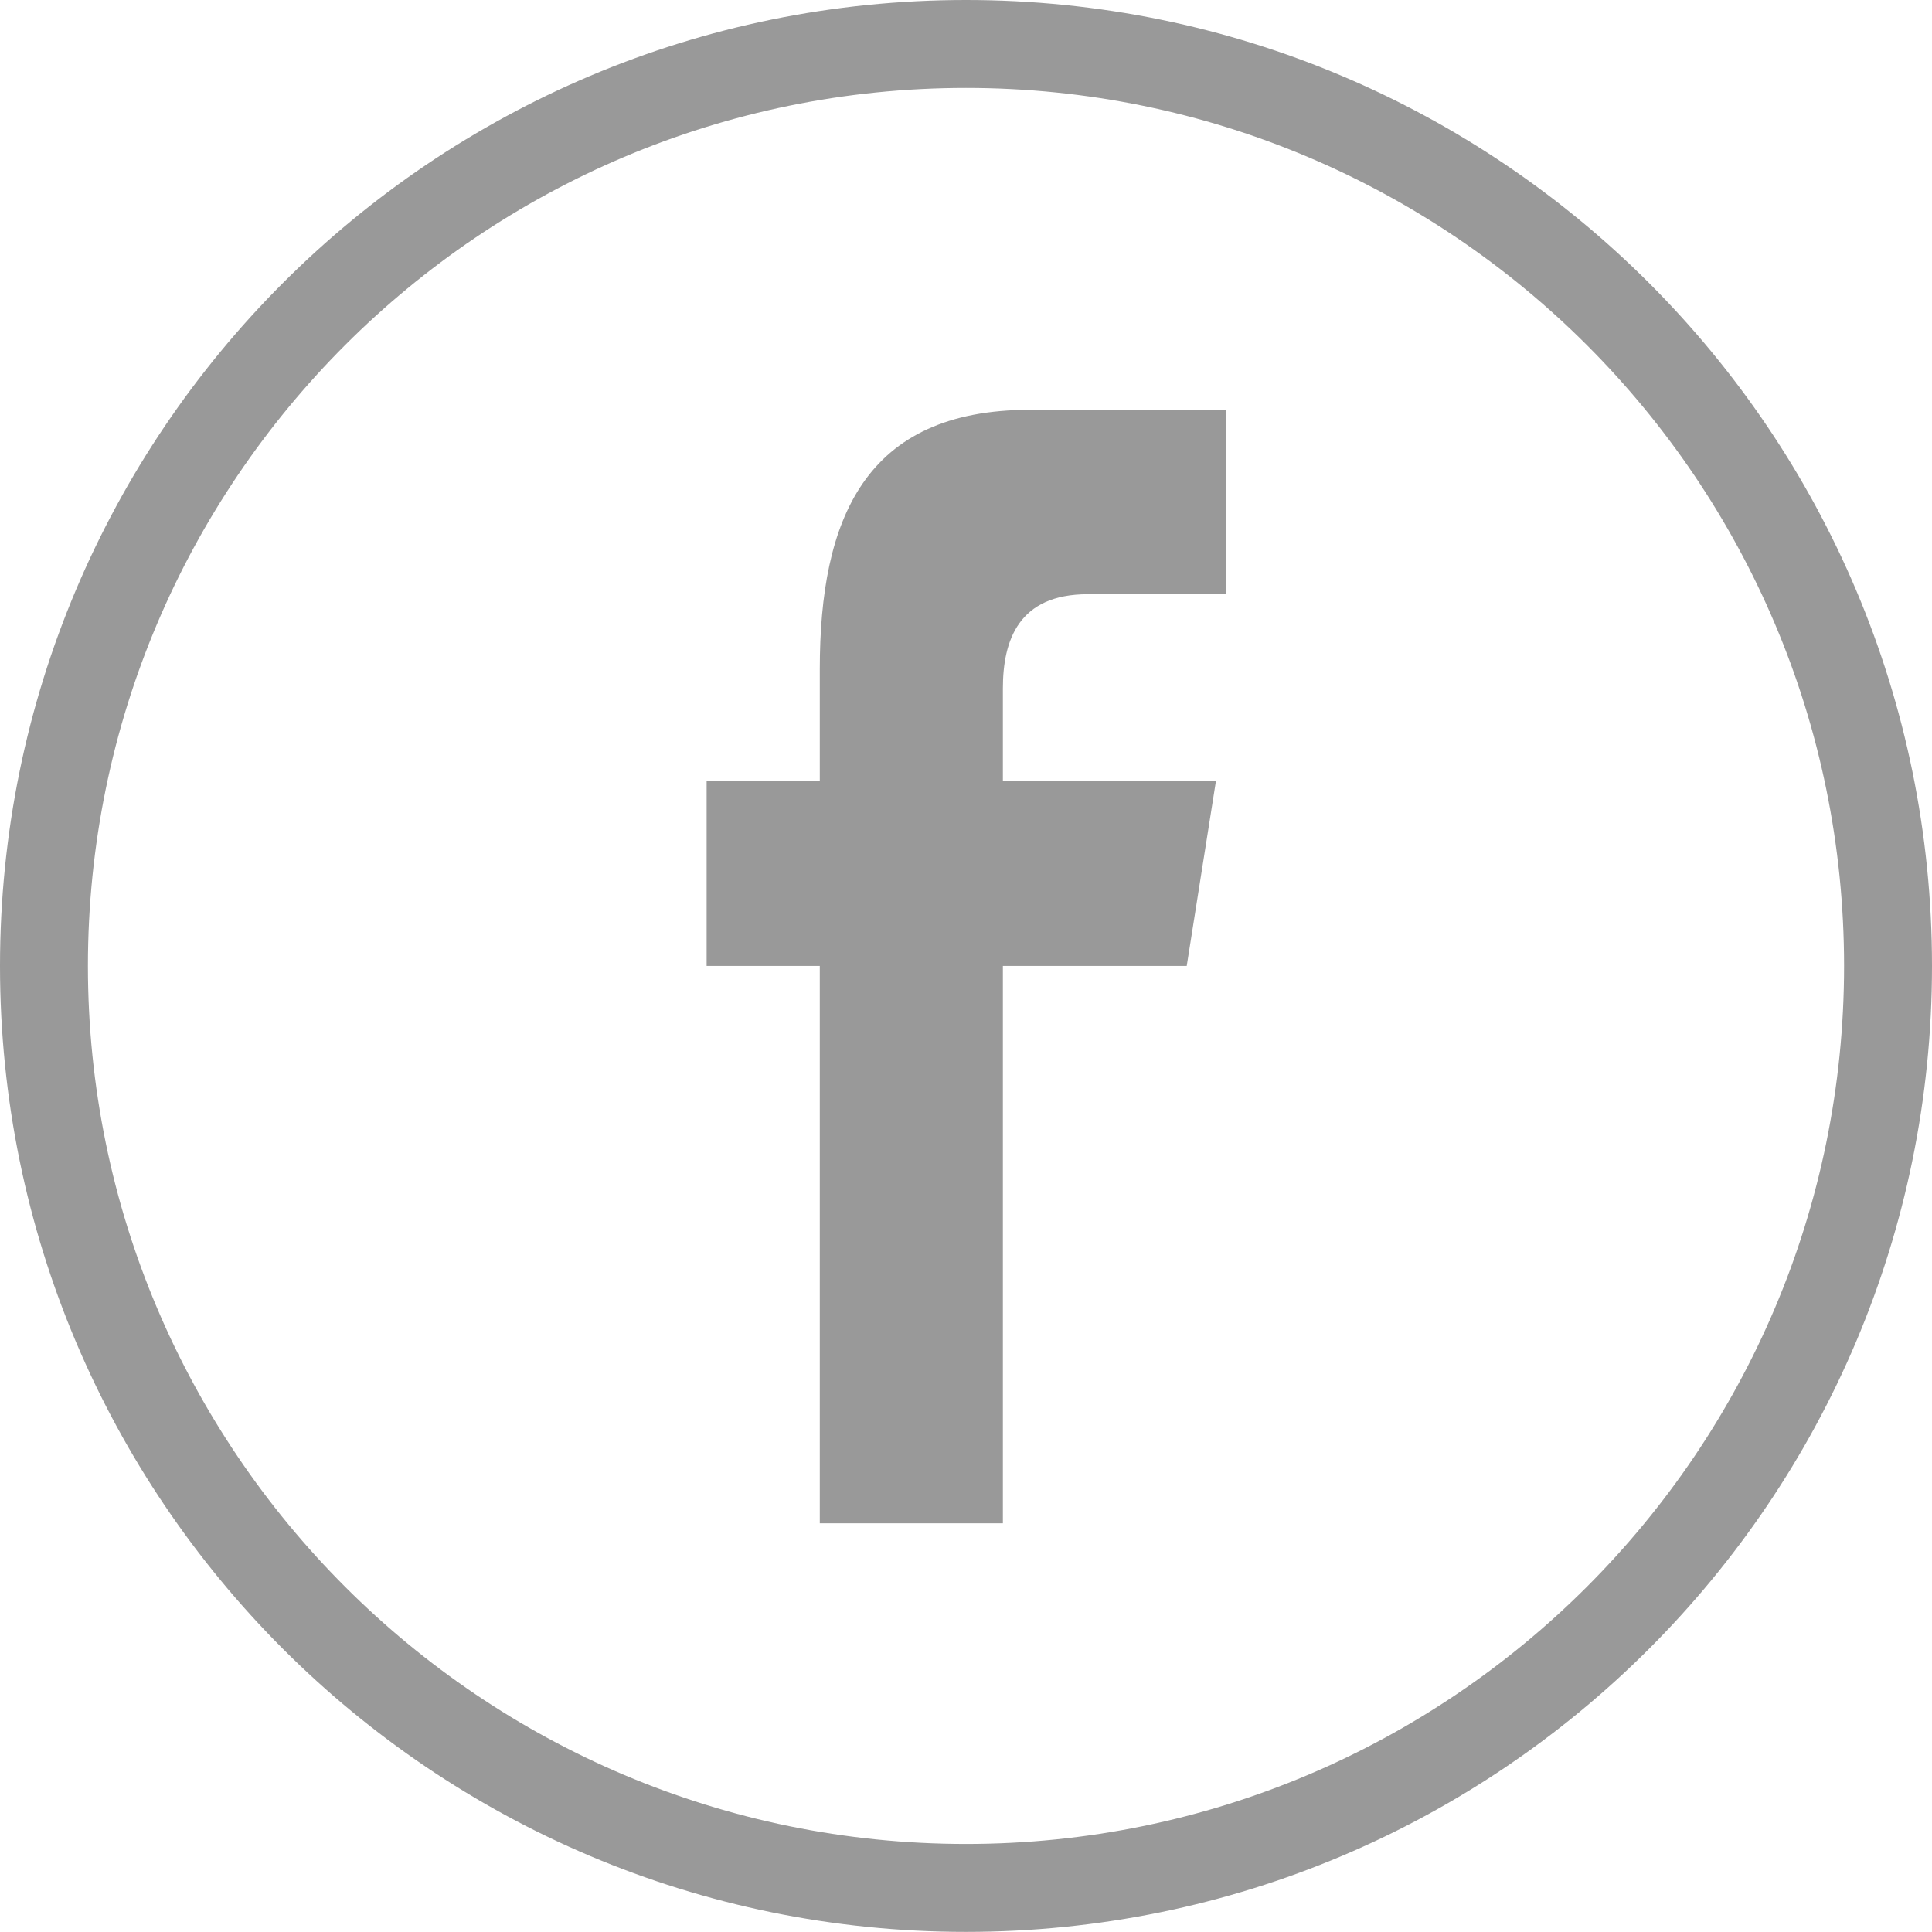 <!-- Generator: Adobe Illustrator 19.1.0, SVG Export Plug-In  -->
<svg version="1.1"
	 xmlns="http://www.w3.org/2000/svg" xmlns:xlink="http://www.w3.org/1999/xlink" xmlns:a="http://ns.adobe.com/AdobeSVGViewerExtensions/3.0/"
	 x="0px" y="0px" width="118.667px" height="118.659px" viewBox="0 0 118.667 118.659"
	 style="enable-background:new 0 0 118.667 118.659;" xml:space="preserve">
<style type="text/css">
	.st0{fill-rule:evenodd;clip-rule:evenodd;fill:#999999;}
</style>
<defs>
</defs>
<g>
	<path class="st0" d="M118.667,59.33C118.667,26.567,92.091,0,59.333,0C26.569,0,0,26.567,0,59.33
		c0,32.756,26.569,59.33,59.333,59.33C92.091,118.659,118.667,92.085,118.667,59.33L118.667,59.33z M5.4,59.33
		C5.4,29.547,29.549,5.4,59.333,5.4s53.934,24.147,53.934,53.93s-24.149,53.93-53.934,53.93S5.4,89.113,5.4,59.33L5.4,59.33z
		 M5.4,59.33"/>
	<path class="st0" d="M61.599,93.562V59.33h11.292l1.793-11.352H61.599v-5.689c0-2.973,0.971-5.791,5.211-5.791h8.508V25.172H63.257
		c-10.139,0-12.904,6.694-12.904,15.936v6.869h-6.951V59.33h6.951v34.232H61.599z M61.599,93.562"/>
</g>
</svg>